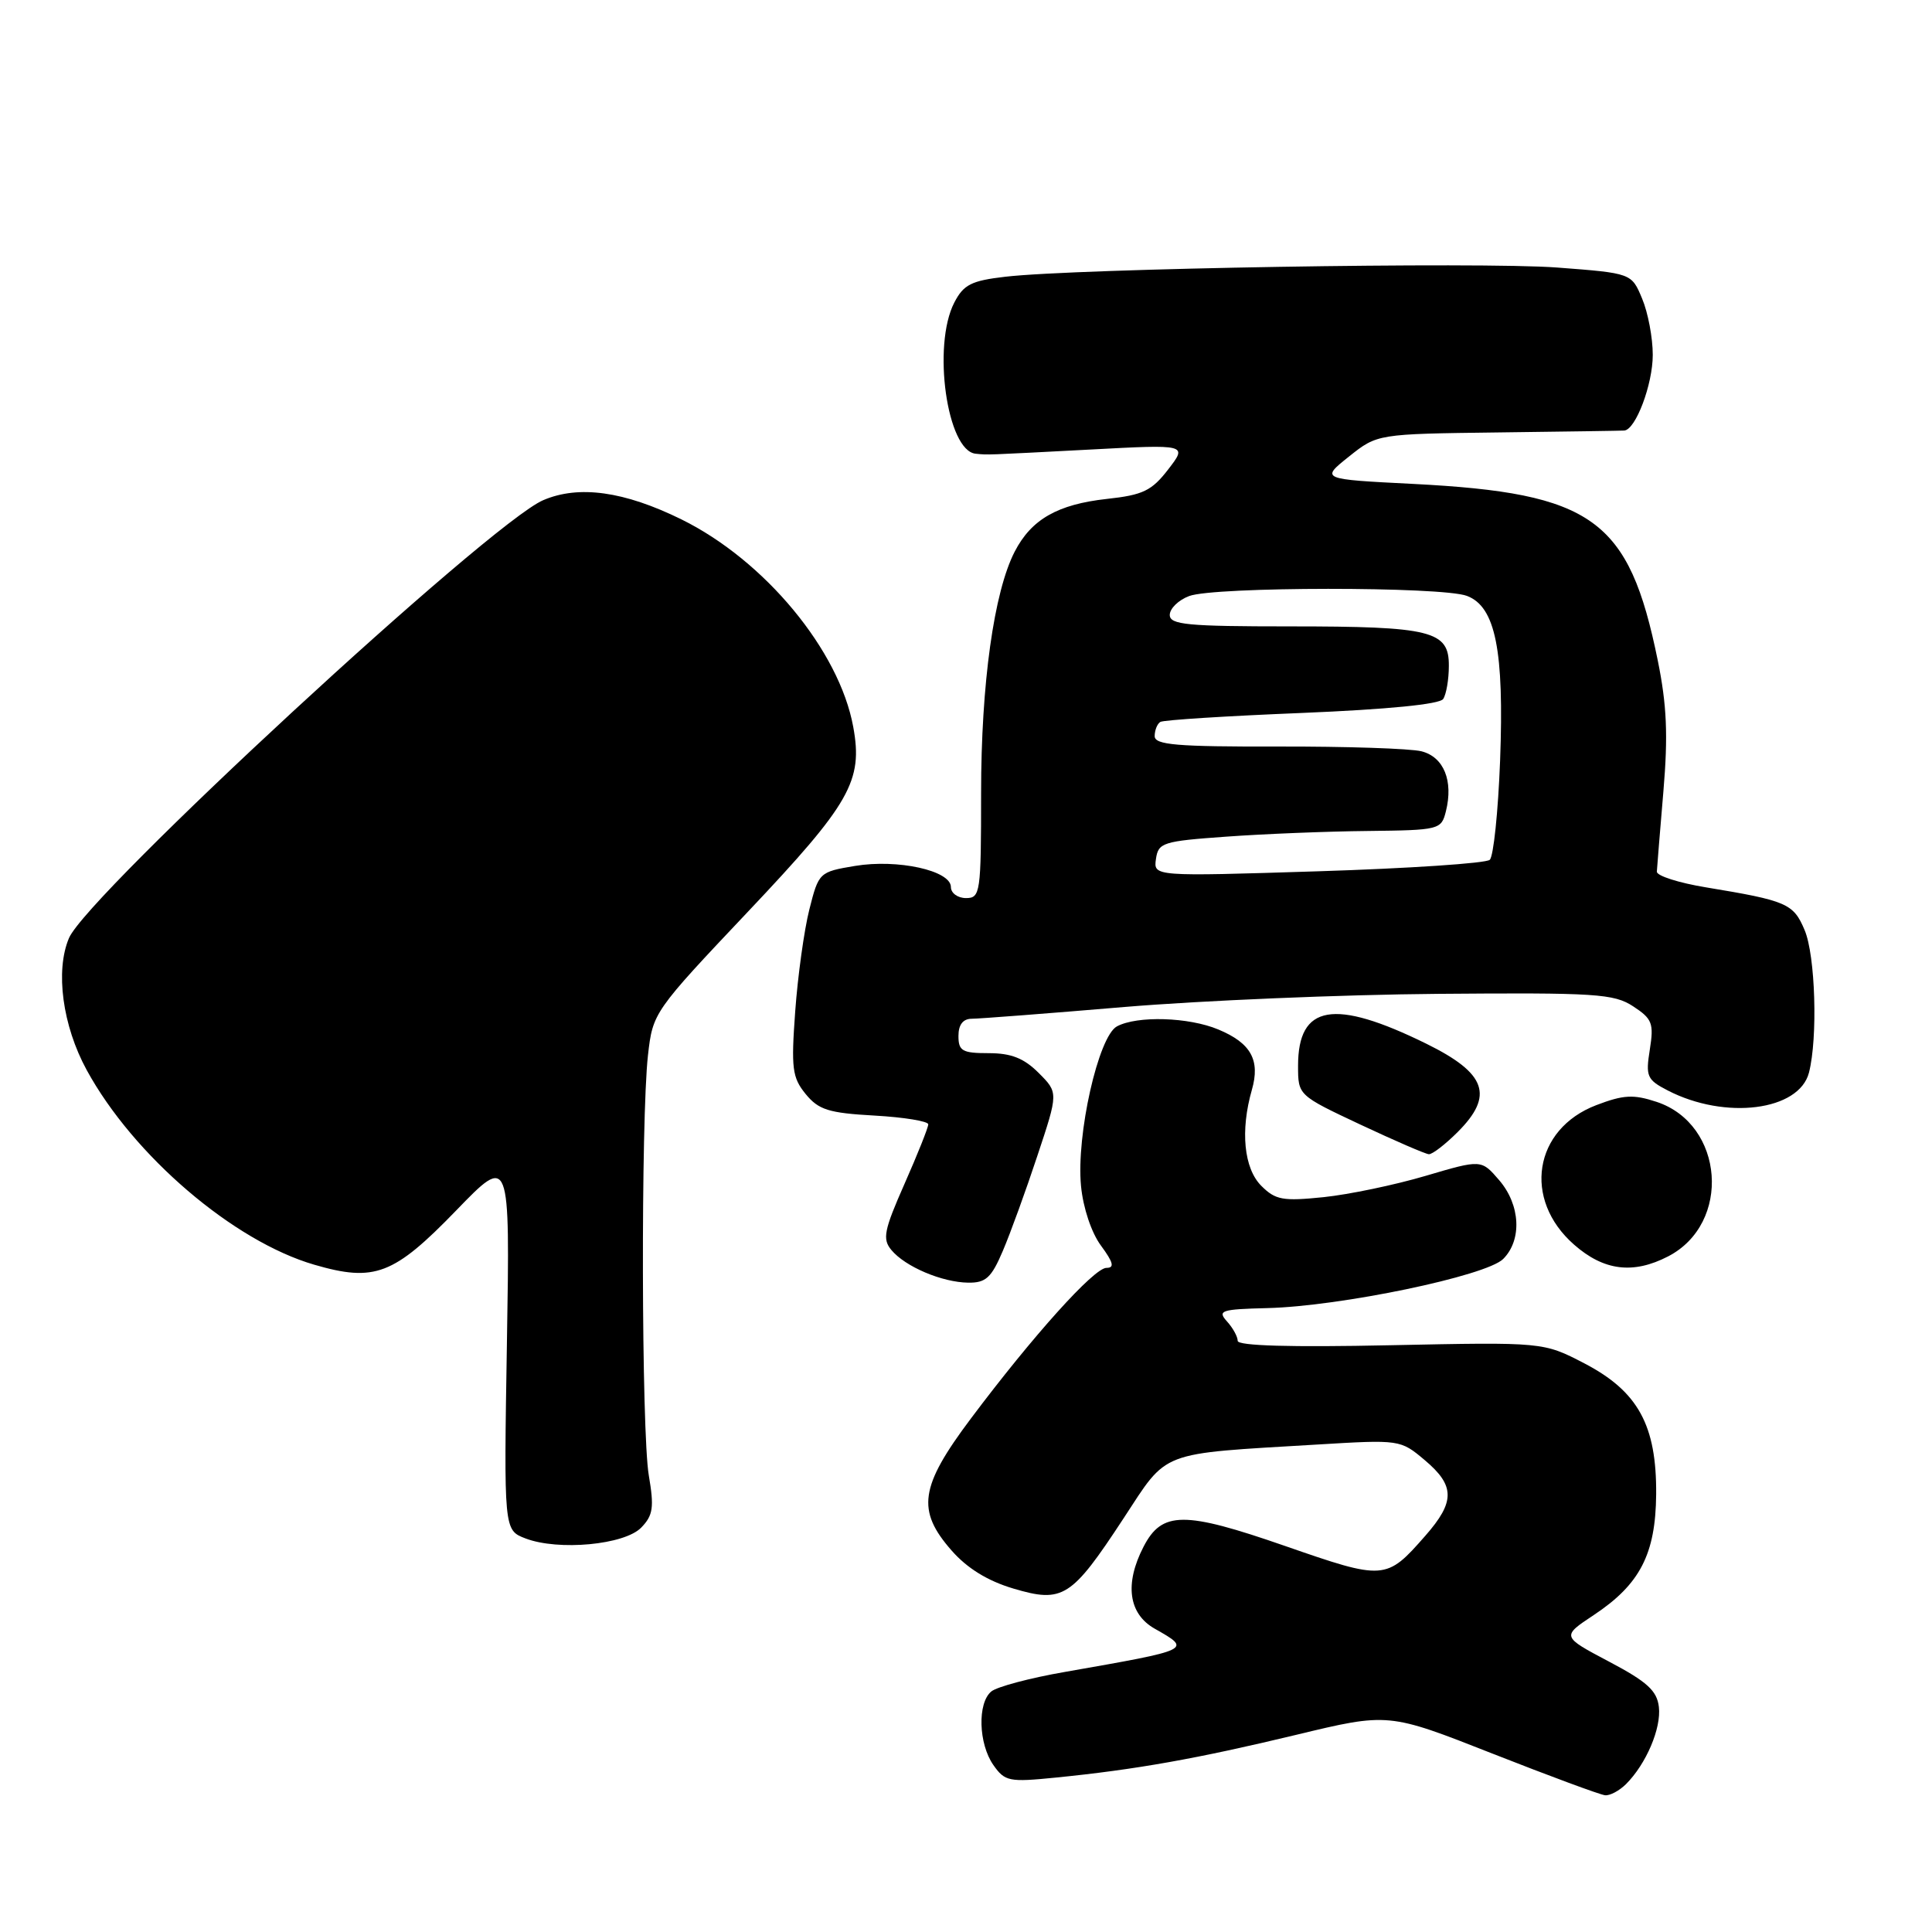 <?xml version="1.0" encoding="UTF-8" standalone="no"?>
<!DOCTYPE svg PUBLIC "-//W3C//DTD SVG 1.1//EN" "http://www.w3.org/Graphics/SVG/1.1/DTD/svg11.dtd" >
<svg xmlns="http://www.w3.org/2000/svg" xmlns:xlink="http://www.w3.org/1999/xlink" version="1.1" viewBox="0 0 256 256">
 <g >
 <path fill="currentColor"
d=" M 215.45 236.41 C 218.13 233.73 220.14 229.01 219.81 226.18 C 219.56 224.03 218.26 222.84 213.20 220.17 C 206.90 216.84 206.90 216.84 211.20 213.99 C 217.31 209.93 219.38 205.93 219.45 198.01 C 219.52 188.86 217.06 184.37 209.95 180.66 C 204.50 177.83 204.50 177.83 184.25 178.25 C 171.01 178.53 164.00 178.33 164.00 177.67 C 164.00 177.11 163.36 175.95 162.57 175.08 C 161.29 173.66 161.81 173.48 167.91 173.33 C 177.59 173.10 196.93 169.07 199.18 166.82 C 201.70 164.30 201.47 159.65 198.64 156.37 C 196.28 153.63 196.28 153.63 188.89 155.81 C 184.83 157.01 178.75 158.28 175.38 158.63 C 169.98 159.18 169.01 159.01 167.13 157.13 C 164.82 154.82 164.33 149.82 165.88 144.41 C 167.01 140.47 165.76 138.21 161.43 136.41 C 157.51 134.77 150.69 134.56 148.00 136.00 C 145.54 137.32 142.59 150.39 143.24 157.15 C 143.52 160.06 144.62 163.35 145.89 165.06 C 147.53 167.29 147.71 168.00 146.61 168.00 C 144.96 168.00 136.86 177.01 128.62 188.00 C 121.87 197.00 121.42 200.13 126.09 205.45 C 128.16 207.81 130.87 209.48 134.27 210.49 C 140.83 212.44 141.97 211.72 148.85 201.23 C 154.84 192.10 153.34 192.68 174.52 191.41 C 185.48 190.75 185.56 190.76 188.77 193.46 C 192.81 196.86 192.83 198.98 188.86 203.50 C 183.68 209.41 183.43 209.42 170.25 204.84 C 156.89 200.20 153.97 200.21 151.52 204.96 C 148.99 209.86 149.53 213.83 152.99 215.80 C 157.94 218.61 158.04 218.57 141.10 221.54 C 136.48 222.34 132.09 223.51 131.35 224.13 C 129.50 225.66 129.65 231.06 131.63 233.88 C 133.15 236.05 133.71 236.16 139.88 235.54 C 150.52 234.48 158.68 233.02 171.73 229.88 C 183.97 226.93 183.97 226.93 197.73 232.35 C 205.31 235.33 212.03 237.82 212.68 237.88 C 213.33 237.95 214.57 237.28 215.45 236.41 Z  M 84.97 202.41 C 86.54 200.79 86.69 199.74 85.97 195.50 C 84.99 189.73 84.91 148.26 85.86 139.82 C 86.50 134.18 86.59 134.04 99.15 120.76 C 112.67 106.46 114.37 103.48 113.06 96.32 C 111.21 86.19 101.33 74.26 90.29 68.82 C 82.71 65.09 76.69 64.25 71.97 66.28 C 64.88 69.33 11.58 118.55 9.14 124.30 C 7.30 128.63 8.28 135.91 11.49 141.79 C 17.68 153.13 30.94 164.47 41.64 167.58 C 49.64 169.91 52.17 168.94 60.44 160.40 C 67.58 153.02 67.58 153.02 67.17 177.89 C 66.76 202.75 66.76 202.75 69.63 203.85 C 73.99 205.52 82.76 204.70 84.97 202.41 Z  M 132.88 165.75 C 133.88 163.41 135.94 157.74 137.46 153.14 C 140.24 144.78 140.24 144.78 137.62 142.16 C 135.67 140.21 133.98 139.55 131.00 139.55 C 127.51 139.55 127.00 139.26 127.00 137.27 C 127.00 135.78 127.60 135.00 128.75 134.99 C 129.71 134.99 138.82 134.29 149.00 133.43 C 159.18 132.58 177.87 131.79 190.54 131.69 C 211.46 131.52 213.85 131.67 216.41 133.35 C 218.93 135.00 219.16 135.60 218.61 139.07 C 218.04 142.63 218.23 143.07 220.98 144.49 C 228.60 148.43 238.40 147.19 239.70 142.12 C 240.88 137.51 240.55 126.61 239.12 123.24 C 237.64 119.72 236.78 119.35 226.00 117.57 C 222.43 116.98 219.52 116.05 219.54 115.50 C 219.57 114.95 219.96 110.15 220.41 104.84 C 221.04 97.40 220.86 93.41 219.66 87.50 C 215.84 68.76 211.09 65.34 187.24 64.12 C 174.98 63.50 174.98 63.50 178.74 60.50 C 182.50 57.50 182.50 57.50 198.50 57.30 C 207.30 57.19 214.83 57.08 215.22 57.05 C 216.74 56.94 219.00 50.93 219.00 47.02 C 219.00 44.77 218.37 41.42 217.59 39.57 C 216.19 36.20 216.19 36.20 206.34 35.45 C 196.18 34.68 142.58 35.57 133.20 36.67 C 128.71 37.19 127.68 37.71 126.45 40.09 C 123.51 45.78 125.48 59.75 129.28 60.12 C 131.01 60.29 130.25 60.31 144.42 59.57 C 157.35 58.88 157.35 58.88 154.80 62.19 C 152.61 65.03 151.46 65.59 146.66 66.11 C 140.14 66.83 136.67 68.81 134.46 73.08 C 131.70 78.42 130.00 90.59 130.00 105.09 C 130.00 118.33 129.90 119.00 128.00 119.00 C 126.90 119.00 126.00 118.34 126.00 117.54 C 126.00 115.35 118.94 113.80 113.29 114.74 C 108.56 115.53 108.48 115.60 107.24 120.52 C 106.55 123.26 105.71 129.32 105.37 134.00 C 104.82 141.56 104.97 142.77 106.75 144.96 C 108.47 147.06 109.79 147.48 115.88 147.82 C 119.80 148.04 123.00 148.57 123.00 148.98 C 123.00 149.40 121.59 152.94 119.86 156.85 C 117.13 163.03 116.90 164.18 118.11 165.63 C 119.94 167.84 124.81 169.91 128.29 169.96 C 130.63 169.99 131.36 169.32 132.88 165.75 Z  M 221.03 166.48 C 229.47 162.12 228.48 148.96 219.50 146.00 C 216.44 144.99 215.12 145.06 211.51 146.44 C 203.22 149.61 201.74 158.93 208.57 164.92 C 212.51 168.39 216.41 168.87 221.03 166.48 Z  M 193.14 150.01 C 198.00 145.16 196.96 142.22 189.00 138.30 C 176.76 132.28 172.00 133.10 172.00 141.22 C 172.00 145.13 172.00 145.13 180.25 149.01 C 184.79 151.14 188.87 152.91 189.33 152.94 C 189.78 152.97 191.50 151.65 193.14 150.01 Z  M 153.17 113.82 C 153.48 111.65 154.07 111.46 162.50 110.86 C 167.45 110.50 175.88 110.16 181.23 110.11 C 190.74 110.00 190.98 109.94 191.59 107.50 C 192.60 103.46 191.31 100.30 188.35 99.55 C 186.88 99.18 178.33 98.90 169.34 98.92 C 155.89 98.95 153.00 98.70 153.00 97.54 C 153.00 96.76 153.34 95.91 153.75 95.66 C 154.16 95.40 162.60 94.87 172.50 94.47 C 183.87 94.00 190.77 93.32 191.23 92.62 C 191.64 92.00 191.98 90.03 191.98 88.23 C 192.01 83.58 189.68 83.00 170.93 83.00 C 157.32 83.00 155.00 82.78 155.00 81.48 C 155.00 80.64 156.15 79.51 157.57 78.98 C 160.87 77.72 191.09 77.70 194.38 78.96 C 198.16 80.39 199.32 86.17 198.77 100.80 C 198.51 107.56 197.90 113.47 197.40 113.93 C 196.91 114.39 186.68 115.07 174.67 115.45 C 152.84 116.14 152.84 116.14 153.17 113.82 Z "/>
</g>
</svg>